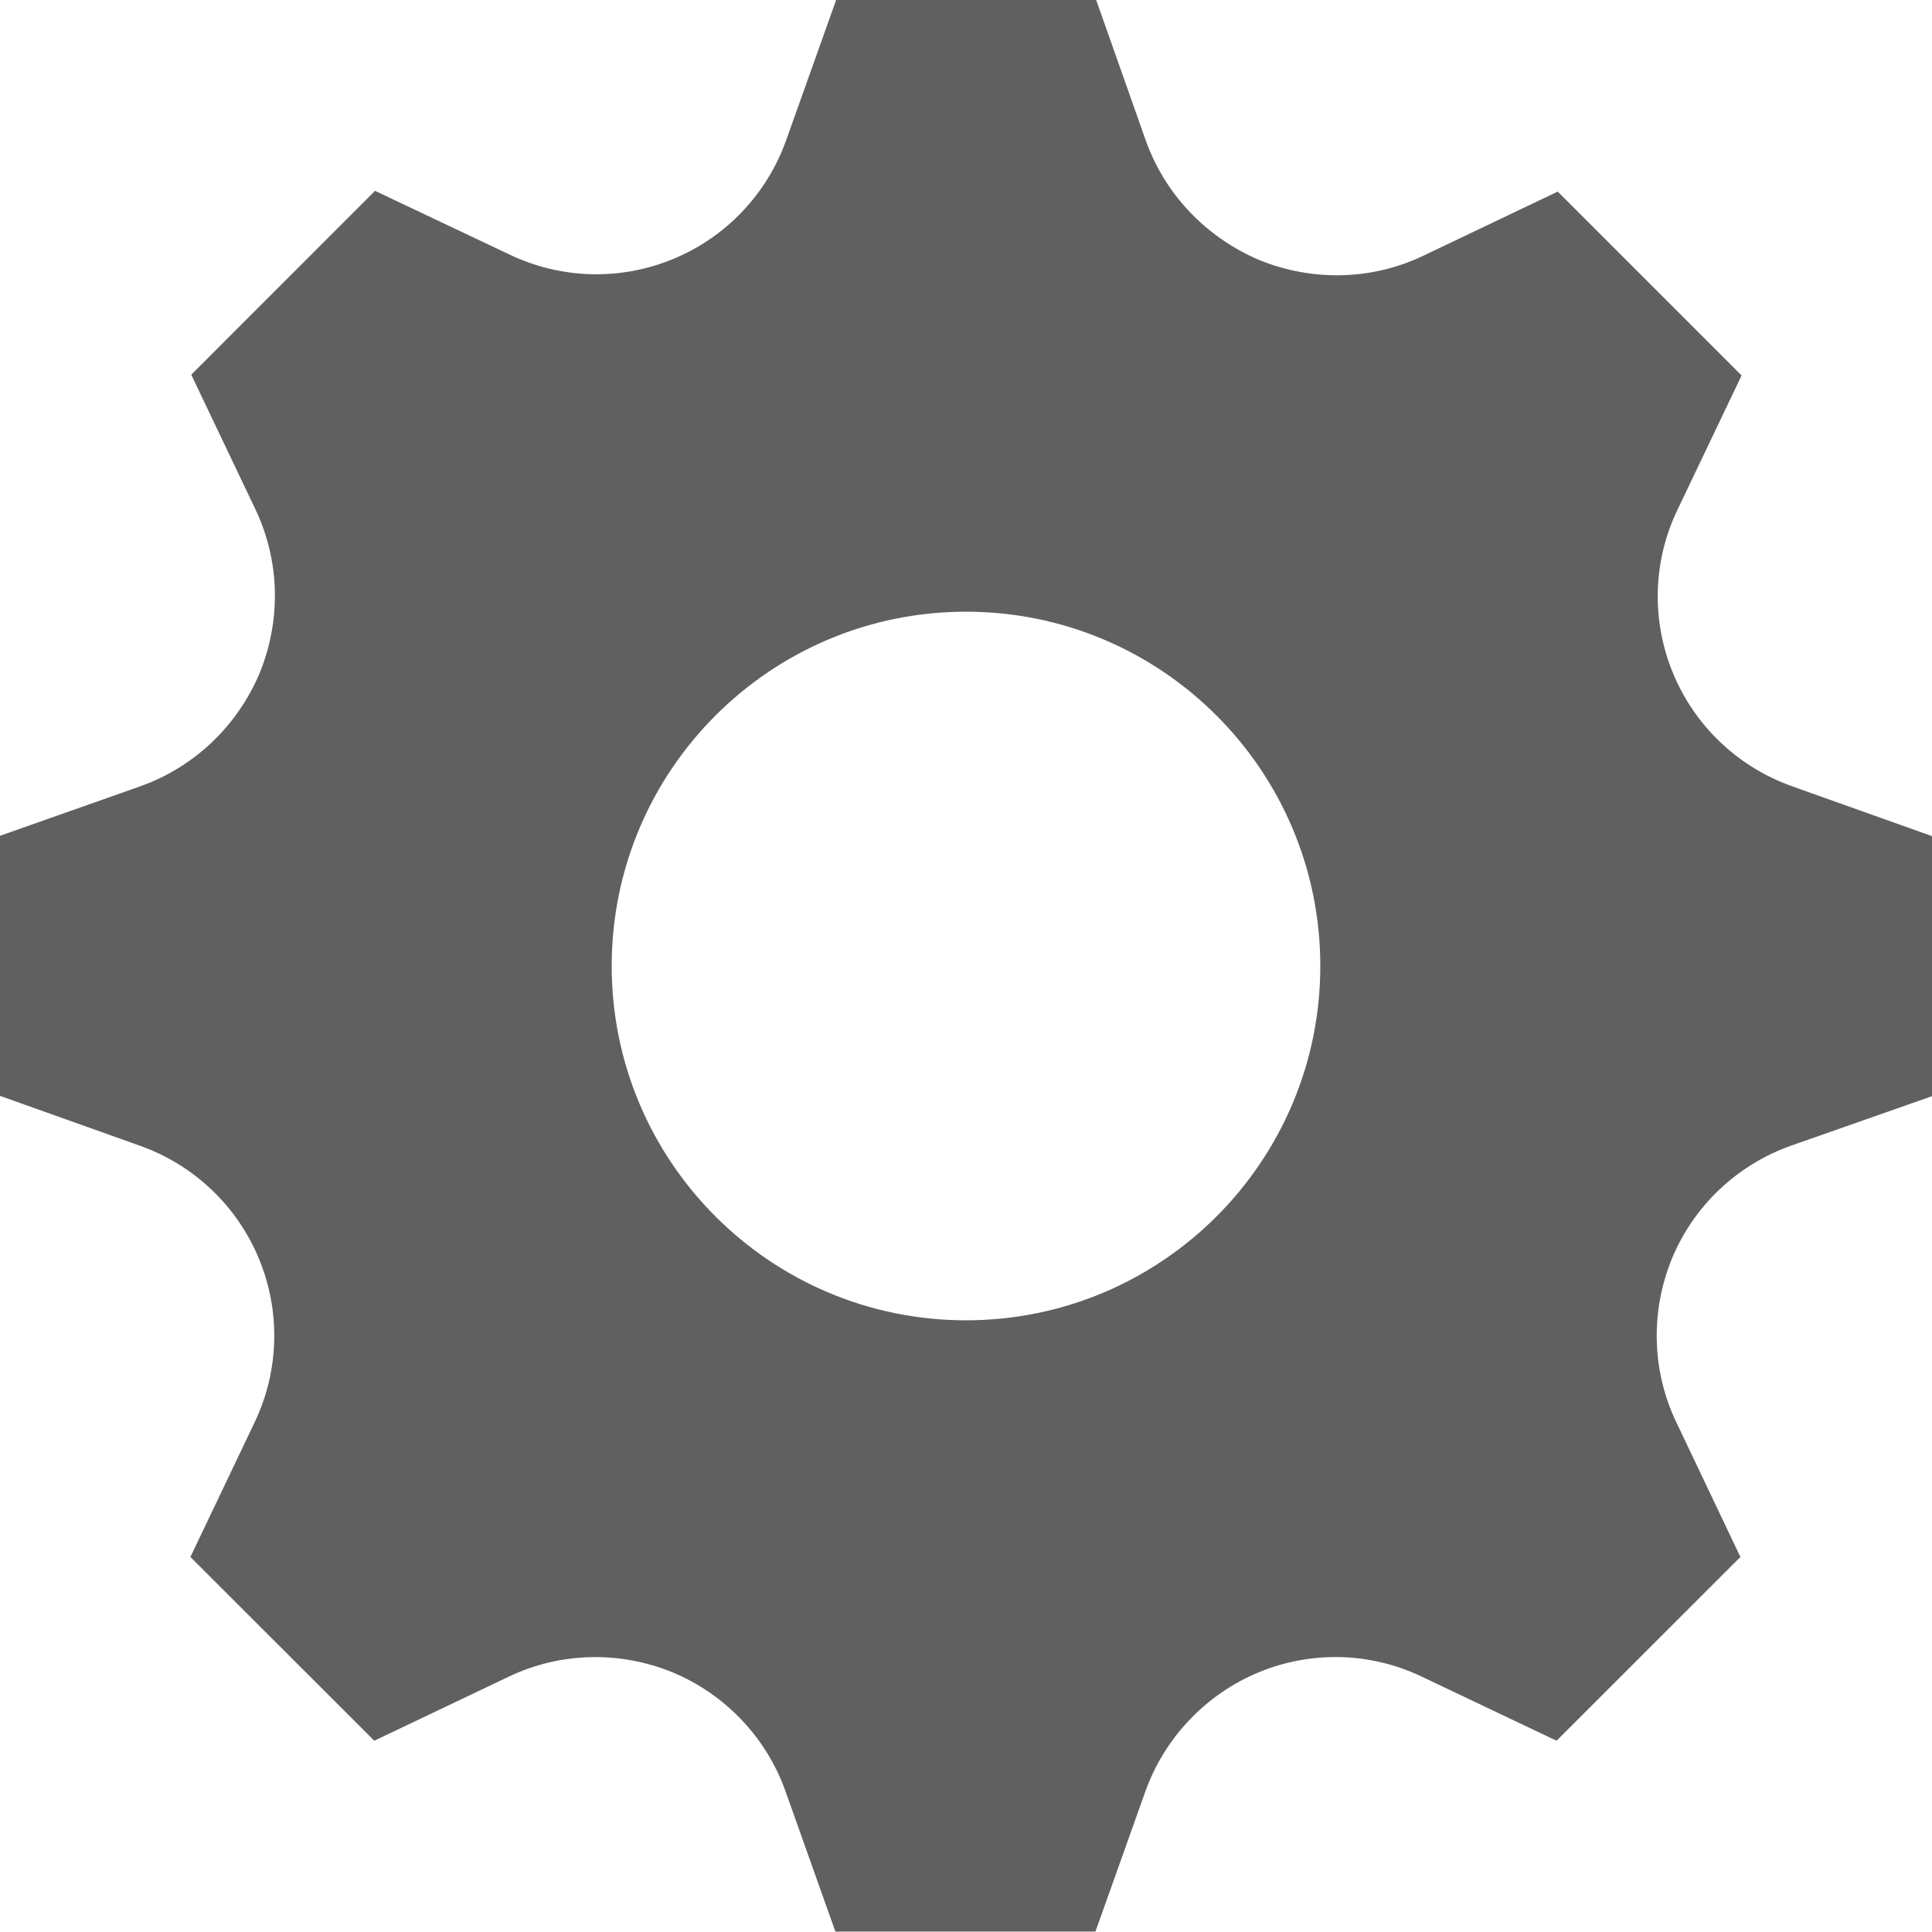 <?xml version="1.0" encoding="UTF-8" standalone="no"?>
<svg width="18px" height="18px" viewBox="0 0 18 18" version="1.1" xmlns="http://www.w3.org/2000/svg" xmlns:xlink="http://www.w3.org/1999/xlink">
    <!-- Generator: Sketch 39.1 (31720) - http://www.bohemiancoding.com/sketch -->
    <title>gear</title>
    <desc>Created with Sketch.</desc>
    <defs></defs>
    <g id="Page-1" stroke="none" stroke-width="1" fill="none" fill-rule="evenodd">
        <path d="M18,10.213 L18,7.79 L16.692,7.324 C16.193,7.145 15.792,6.766 15.588,6.274 L15.588,6.274 C15.384,5.783 15.398,5.229 15.628,4.751 L16.226,3.498 L14.513,1.785 L13.26,2.383 C12.779,2.613 12.225,2.623 11.733,2.423 L11.733,2.423 C11.237,2.212 10.855,1.811 10.676,1.312 L10.213,0 L7.79,0 L7.324,1.308 C7.145,1.807 6.766,2.208 6.274,2.412 L6.274,2.412 C5.783,2.616 5.229,2.602 4.748,2.372 L3.494,1.778 L1.782,3.491 L2.379,4.744 C2.609,5.225 2.62,5.779 2.419,6.271 L2.419,6.271 C2.212,6.763 1.811,7.145 1.312,7.324 L0,7.787 L0,10.21 L1.308,10.676 C1.807,10.855 2.208,11.234 2.412,11.726 L2.412,11.726 C2.616,12.217 2.602,12.771 2.372,13.252 L1.774,14.506 L3.487,16.218 L4.74,15.621 C5.221,15.391 5.775,15.38 6.267,15.581 L6.267,15.581 C6.755,15.785 7.138,16.185 7.317,16.685 L7.783,17.996 L10.206,17.996 L10.669,16.696 C10.847,16.193 11.234,15.785 11.726,15.581 L11.726,15.581 C12.21,15.38 12.76,15.391 13.238,15.617 L14.502,16.218 L16.215,14.506 L15.617,13.249 C15.387,12.768 15.377,12.214 15.577,11.726 L15.577,11.726 C15.781,11.234 16.182,10.855 16.681,10.676 L18,10.213 L18,10.213 Z M9,12.301 C7.178,12.301 5.699,10.822 5.699,9 C5.699,7.178 7.178,5.699 9,5.699 C10.822,5.699 12.301,7.178 12.301,9 C12.301,10.822 10.822,12.301 9,12.301 L9,12.301 Z" id="gear" fill="#606060"></path>
    </g>
</svg>